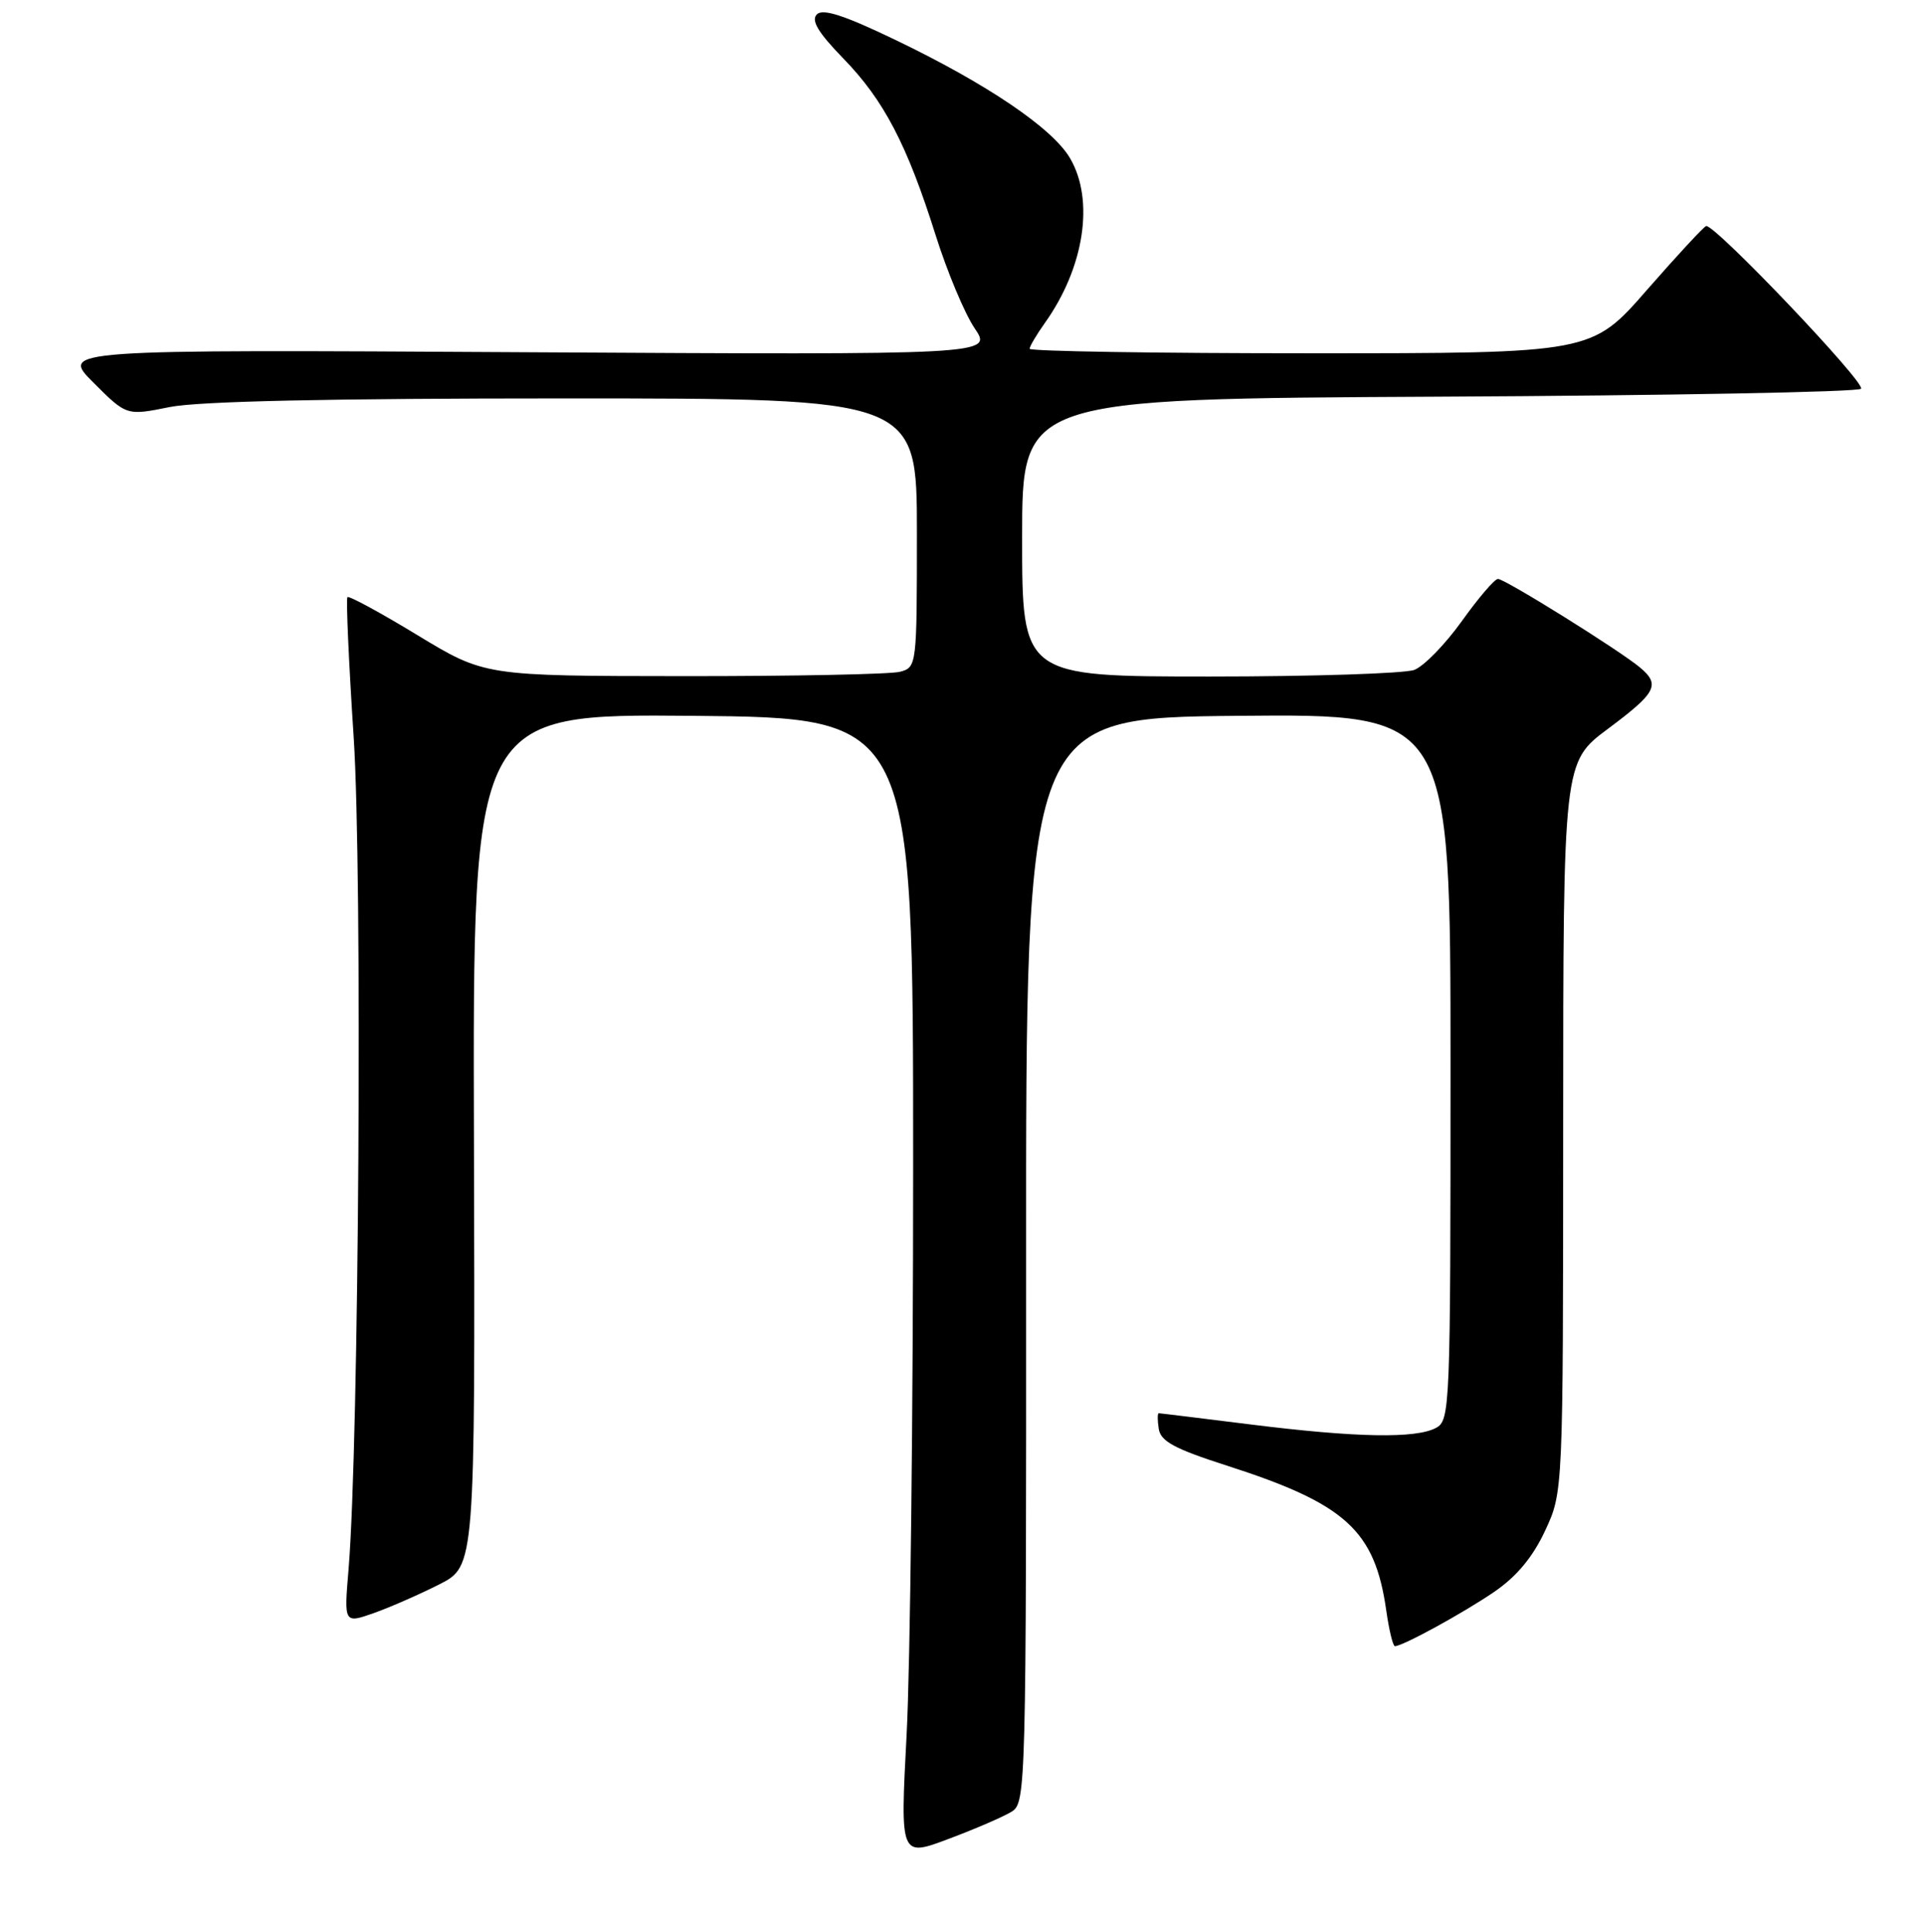 <?xml version="1.0" encoding="UTF-8" standalone="no"?>
<!DOCTYPE svg PUBLIC "-//W3C//DTD SVG 1.1//EN" "http://www.w3.org/Graphics/SVG/1.1/DTD/svg11.dtd" >
<svg xmlns="http://www.w3.org/2000/svg" xmlns:xlink="http://www.w3.org/1999/xlink" version="1.1" viewBox="0 0 256 257">
 <g >
 <path fill="currentColor"
d=" M 134.63 241.00 C 136.50 239.83 136.55 237.75 136.53 167.65 C 136.50 95.50 136.50 95.50 164.75 95.23 C 193.00 94.97 193.00 94.97 193.00 141.95 C 193.00 187.37 192.94 188.96 191.07 189.96 C 188.38 191.40 180.49 191.26 166.46 189.51 C 159.88 188.69 154.36 188.01 154.18 188.01 C 154.00 188.00 154.00 188.94 154.18 190.09 C 154.44 191.75 156.27 192.74 163.21 194.97 C 179.04 200.05 182.93 203.58 184.45 214.25 C 184.82 216.86 185.34 219.00 185.60 219.00 C 186.64 219.00 194.73 214.57 198.85 211.75 C 201.82 209.71 203.96 207.13 205.59 203.63 C 207.98 198.50 207.98 198.50 207.99 149.95 C 208.00 101.39 208.00 101.39 213.96 96.95 C 220.39 92.15 220.94 91.11 218.25 88.83 C 215.58 86.57 200.22 77.00 199.31 77.02 C 198.86 77.03 196.70 79.56 194.50 82.64 C 192.30 85.71 189.46 88.63 188.18 89.12 C 186.91 89.60 174.65 90.00 160.93 90.00 C 136.00 90.00 136.00 90.00 136.00 71.52 C 136.00 53.05 136.00 53.05 191.42 52.77 C 221.90 52.62 247.19 52.15 247.62 51.72 C 248.33 51.01 228.24 29.90 227.02 30.07 C 226.73 30.12 223.19 33.94 219.14 38.57 C 211.78 47.00 211.78 47.00 174.39 47.00 C 153.82 47.00 137.00 46.73 137.00 46.40 C 137.00 46.08 137.91 44.53 139.03 42.96 C 144.28 35.59 145.65 26.61 142.37 21.04 C 140.04 17.06 131.34 11.17 119.14 5.31 C 112.34 2.04 109.49 1.11 108.69 1.91 C 107.89 2.71 108.84 4.31 112.19 7.76 C 117.61 13.33 120.69 19.23 124.50 31.31 C 126.03 36.16 128.36 41.72 129.68 43.67 C 132.08 47.21 132.08 47.21 70.05 46.86 C 8.03 46.50 8.03 46.50 12.43 50.90 C 16.84 55.31 16.84 55.31 22.58 54.15 C 26.44 53.38 43.75 53.00 75.17 53.00 C 122.00 53.00 122.00 53.00 122.00 70.88 C 122.00 88.58 121.98 88.77 119.75 89.37 C 118.51 89.70 105.58 89.96 91.00 89.95 C 64.50 89.93 64.50 89.93 55.55 84.50 C 50.63 81.51 46.43 79.23 46.23 79.44 C 46.03 79.64 46.40 88.04 47.06 98.10 C 48.24 116.09 47.77 191.92 46.38 208.75 C 45.77 215.99 45.77 215.99 49.73 214.60 C 51.90 213.83 55.82 212.11 58.45 210.78 C 63.22 208.35 63.22 208.35 63.06 151.66 C 62.90 94.97 62.90 94.97 92.20 95.23 C 121.50 95.50 121.50 95.50 121.50 155.00 C 121.50 187.73 121.11 221.83 120.63 230.78 C 119.77 247.07 119.77 247.07 126.24 244.63 C 129.80 243.30 133.57 241.66 134.63 241.00 Z "/>
</g>
</svg>